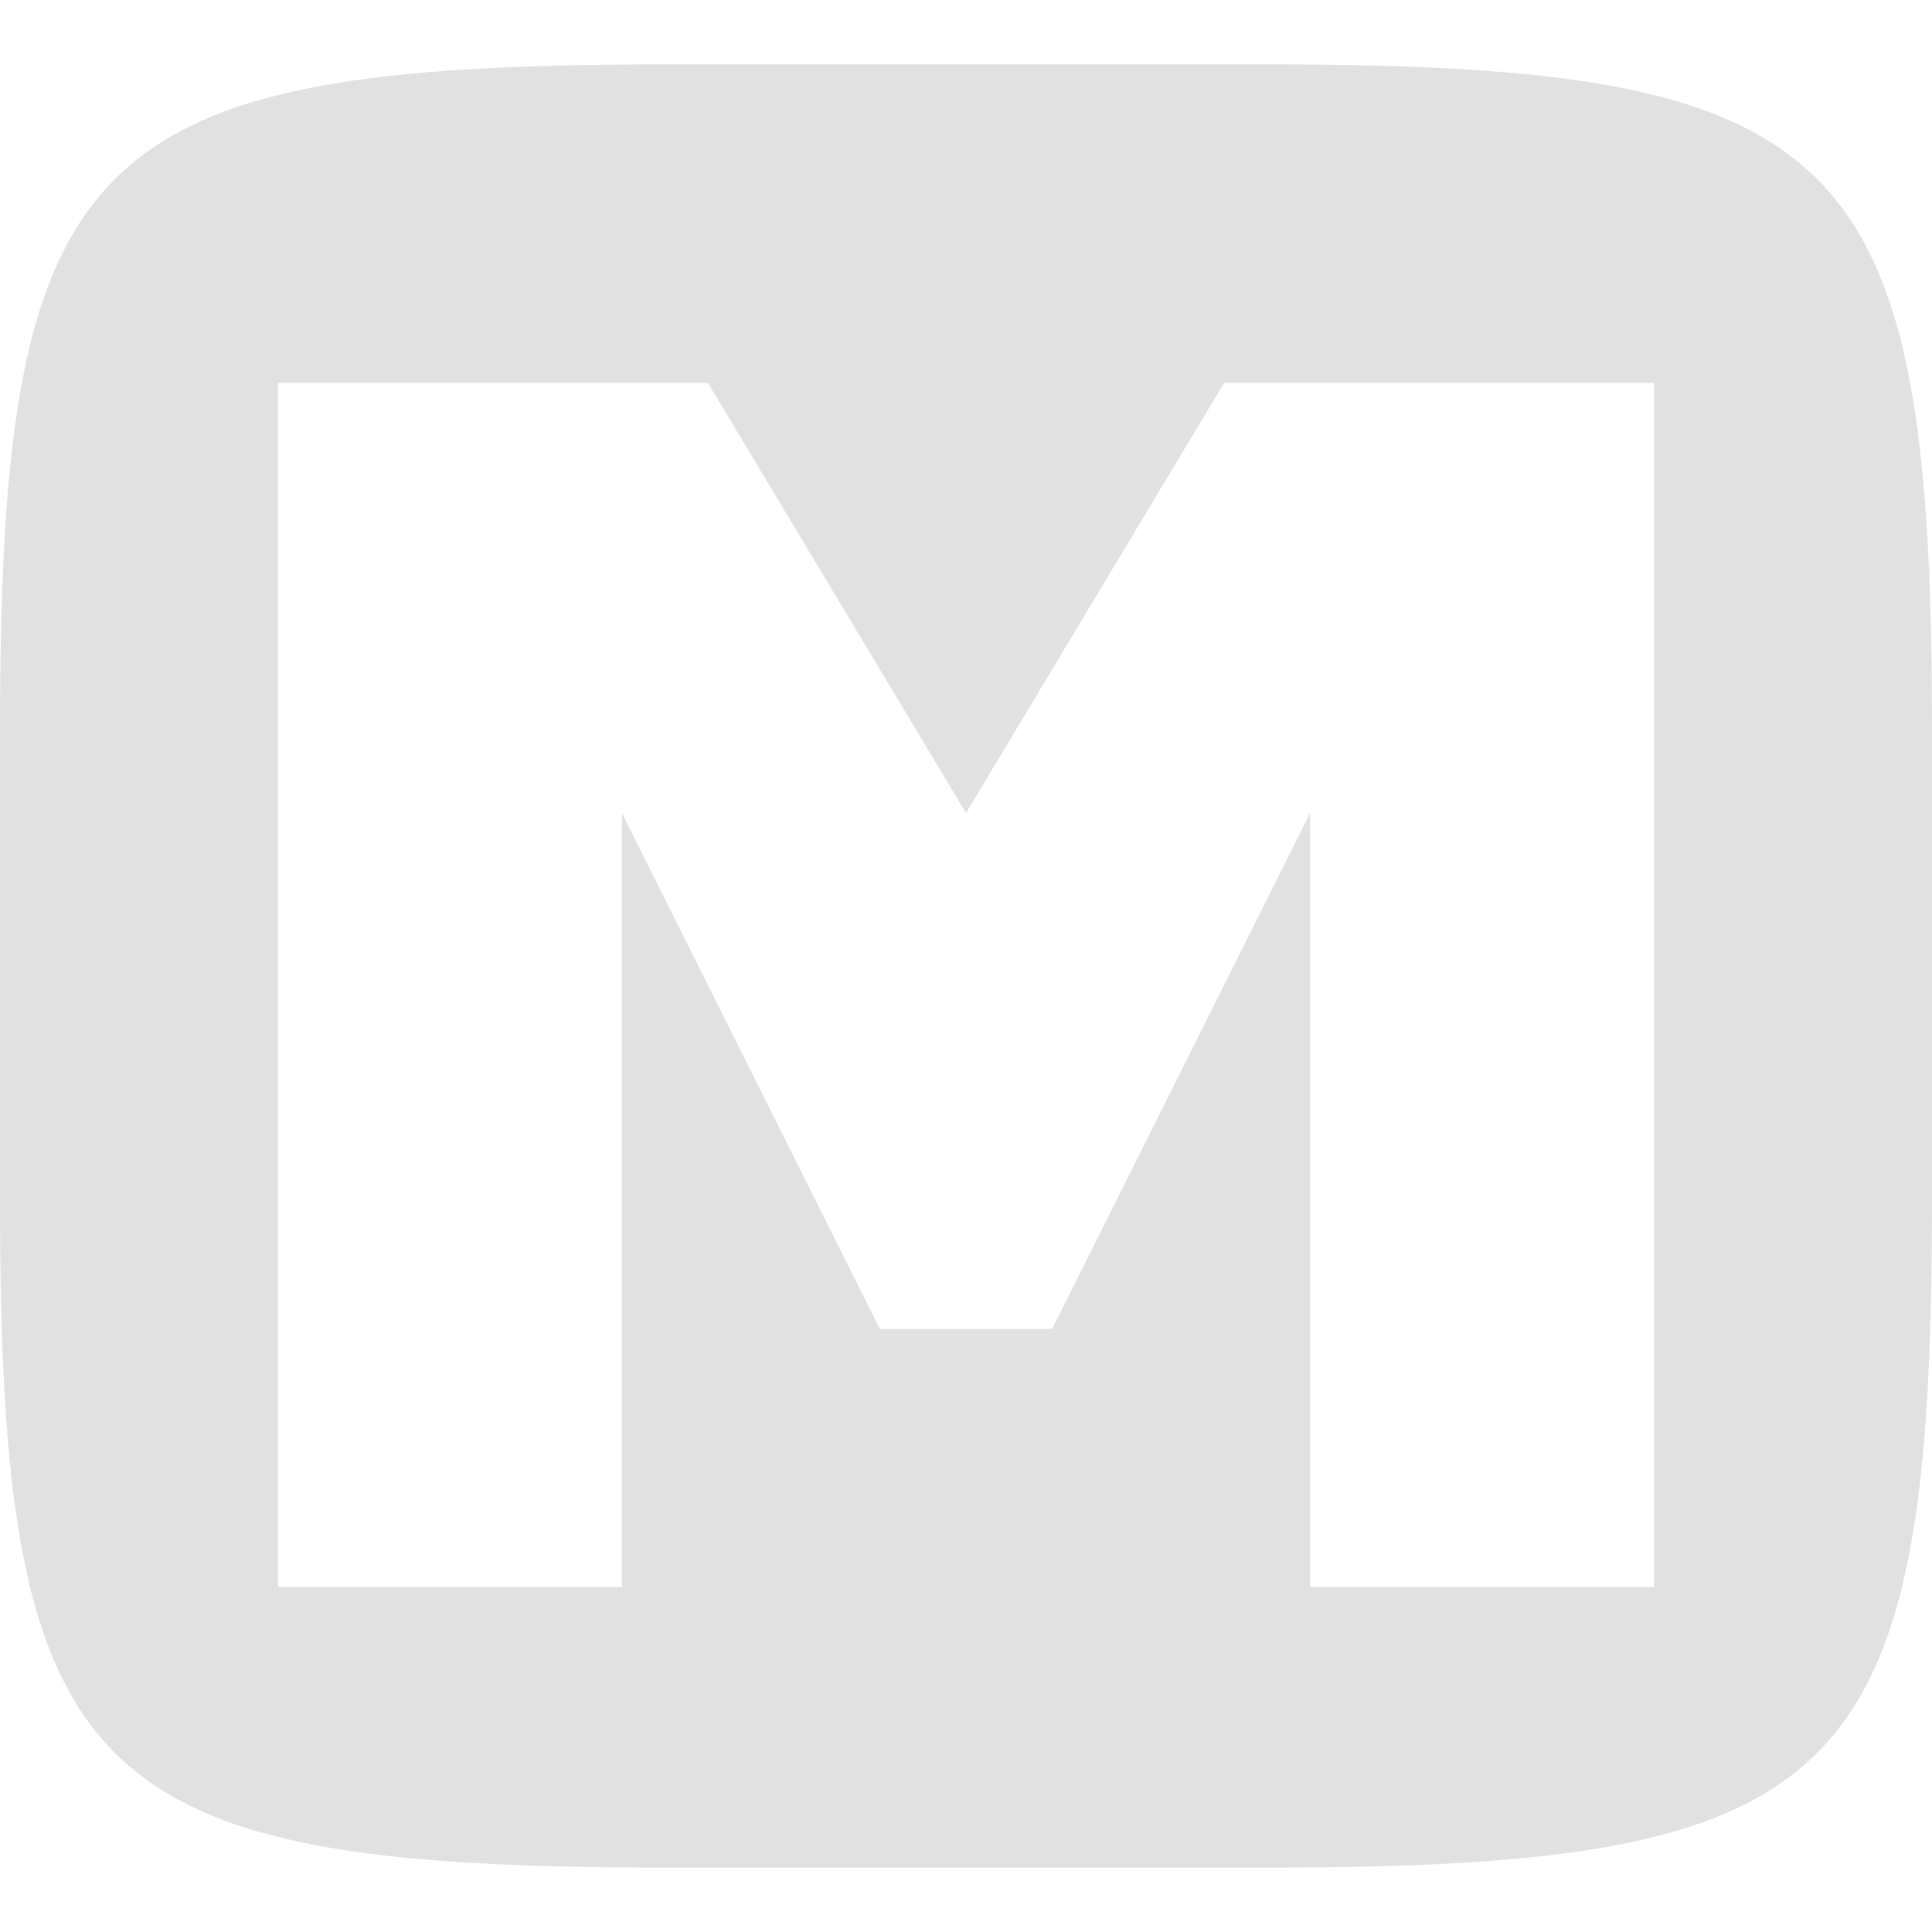 <svg xmlns="http://www.w3.org/2000/svg" style="isolation:isolate" width="16" height="16" version="1.1" id="svg74805"><defs id="defs74801"><style id="current-color-scheme" type="text/css"/></defs><path fill-rule="evenodd" d="M10.465.533c4.843 0 5.535.691 5.535 5.53v3.874c0 4.839-.692 5.53-5.535 5.53h-4.93C.692 15.467 0 14.776 0 9.937V6.063C0 1.224.692.533 5.535.533h4.93zM2.302 3.171h3.561L8 6.733l2.137-3.562h3.561v9.972h-2.849v-6.41l-2.137 4.273H7.288L5.151 6.733v6.41H2.302V3.171z" fill="currentColor" color="#e1e1e1" id="path74803"/></svg>
